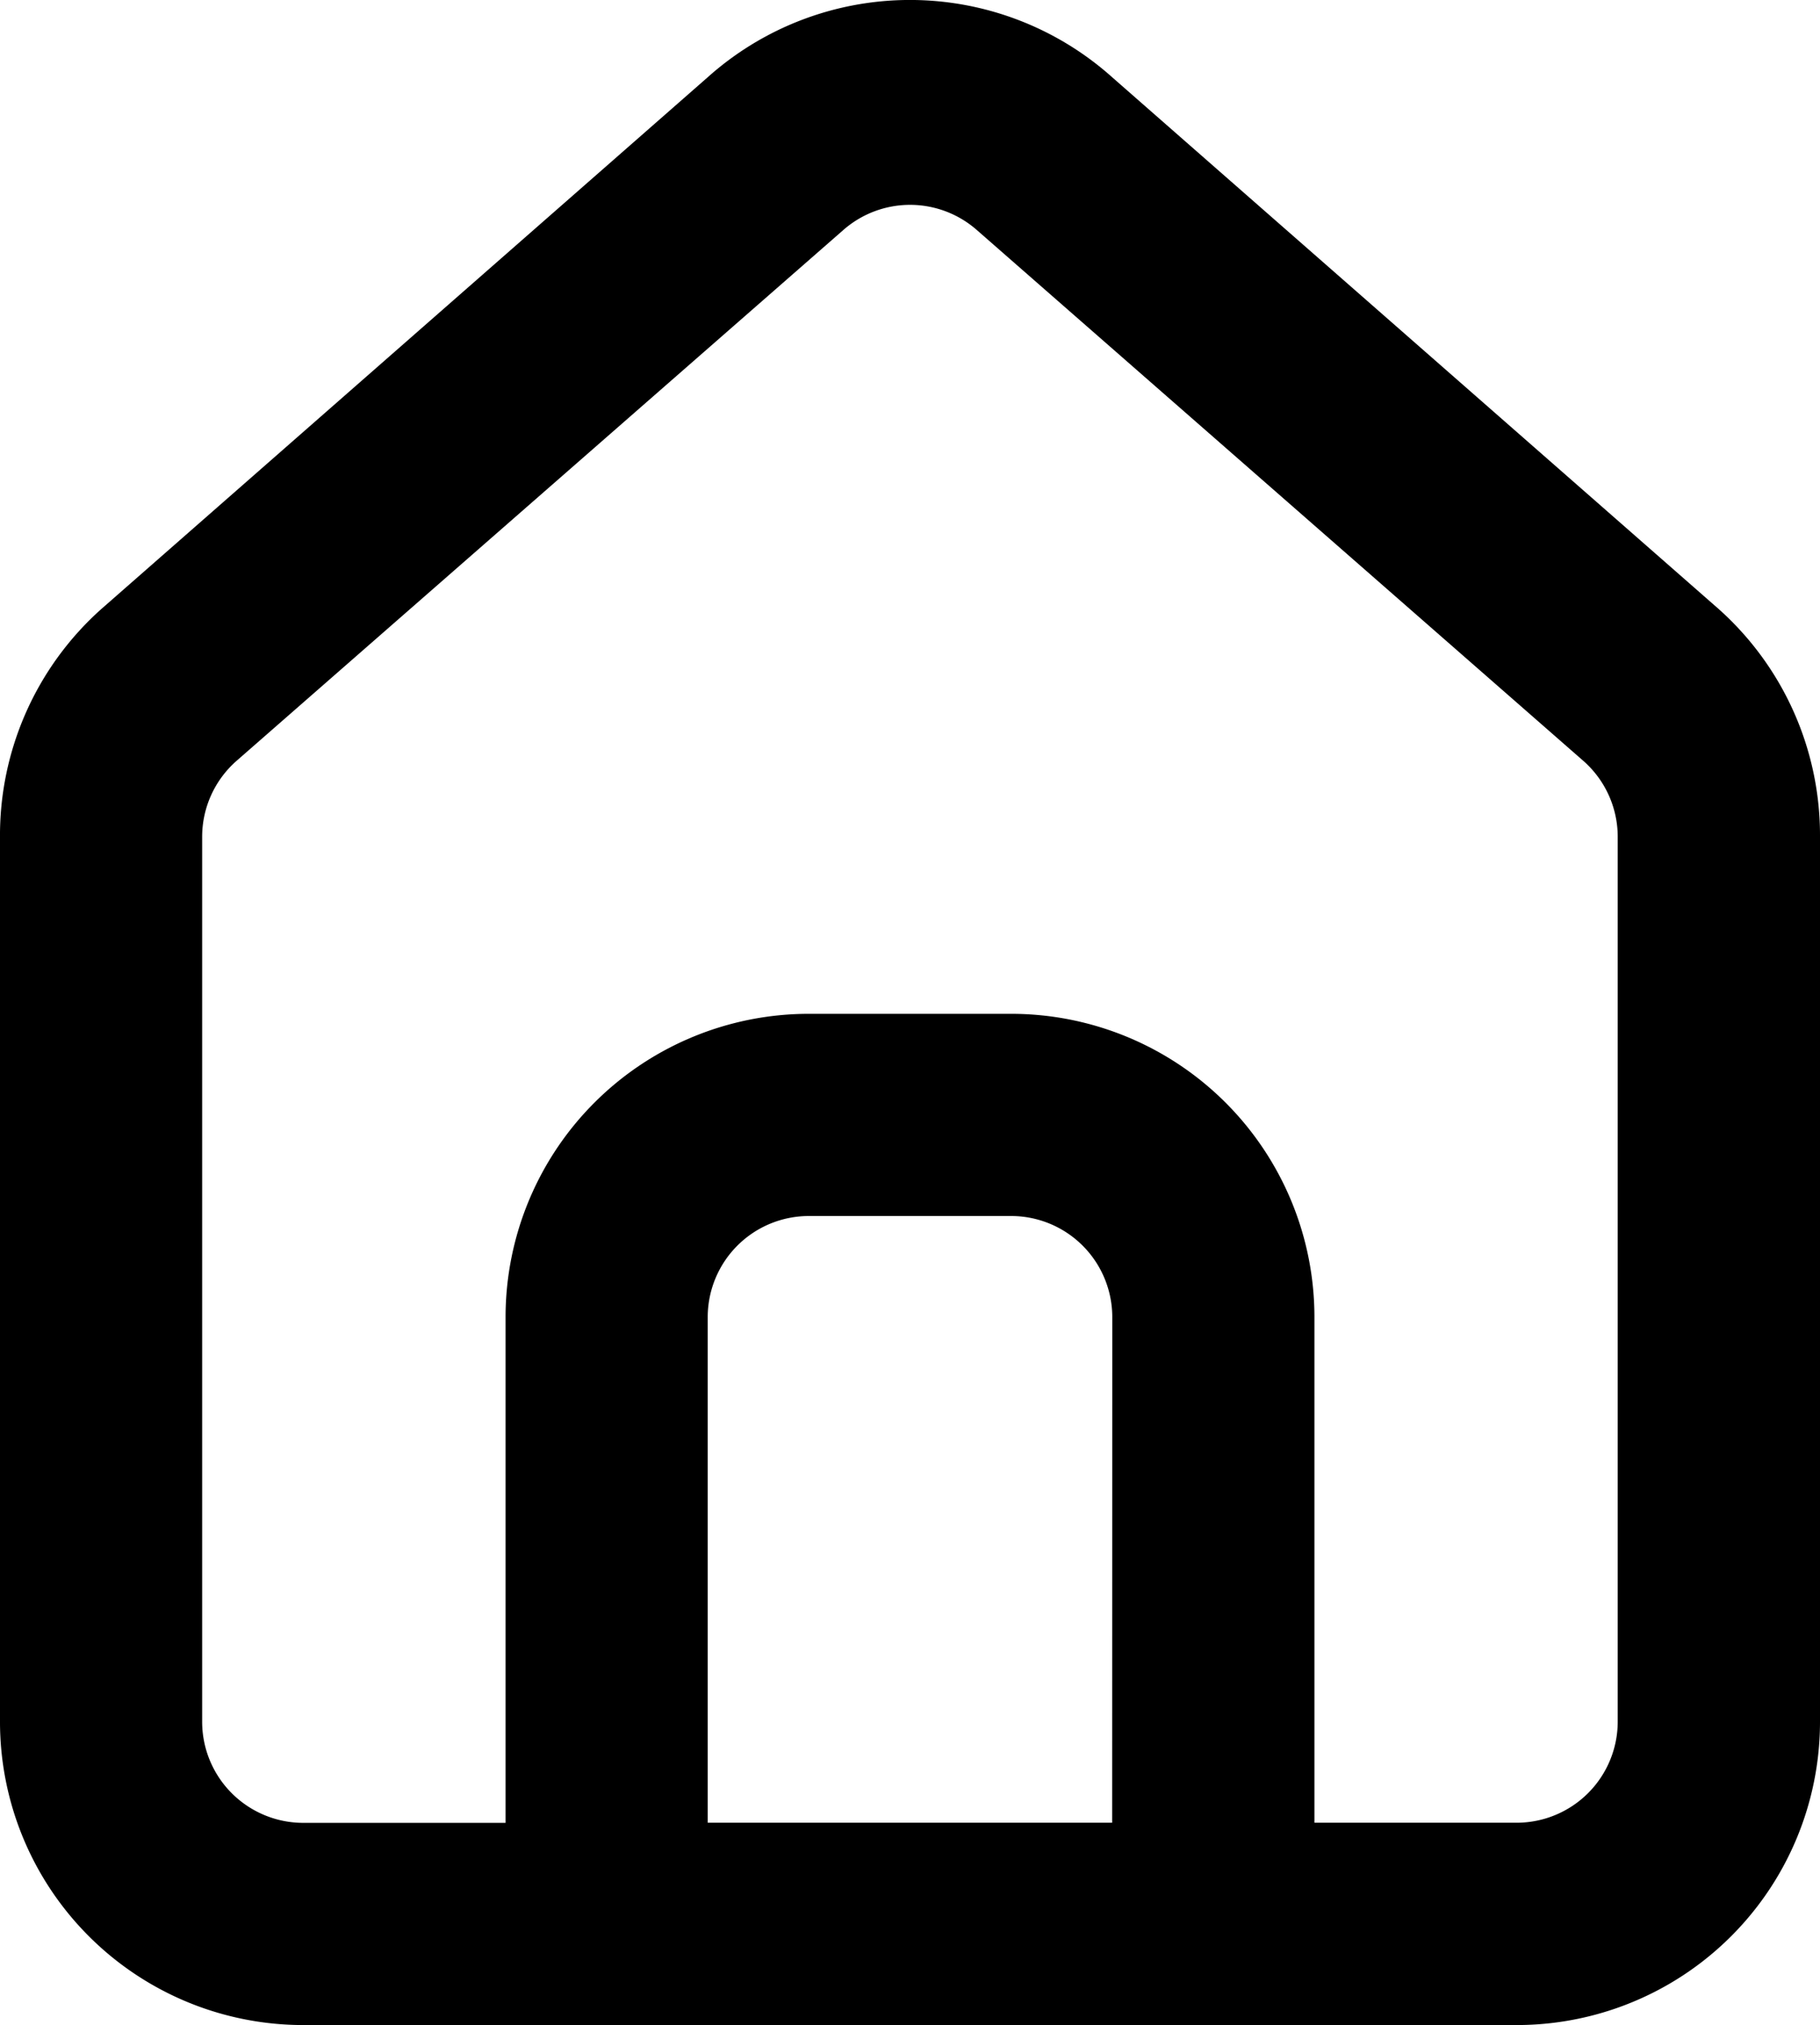 <svg xmlns="http://www.w3.org/2000/svg" width="14" height="15.574" viewBox="0 0 14 15.574"><path id="estate" fill="currentColor" d="M16.222,6.661h0L11.555,2.57a2.333,2.333,0,0,0-3.111,0L3.778,6.661A2.333,2.333,0,0,0,3,8.419v6.8A2.333,2.333,0,0,0,5.333,17.55h9.333A2.333,2.333,0,0,0,17,15.217V8.411a2.333,2.333,0,0,0-.778-1.75Zm-4.667,9.333H8.444V12.106a.778.778,0,0,1,.778-.778h1.556a.778.778,0,0,1,.778.778Zm3.889-.778a.778.778,0,0,1-.778.778H13.111V12.106a2.333,2.333,0,0,0-2.333-2.333H9.222a2.333,2.333,0,0,0-2.333,2.333v3.889H5.333a.778.778,0,0,1-.778-.778V8.411a.778.778,0,0,1,.264-.583L9.487,3.745a.778.778,0,0,1,1.027,0L15.18,7.828a.778.778,0,0,1,.264.583Z" transform="translate(-3 -1.976)"/></svg>